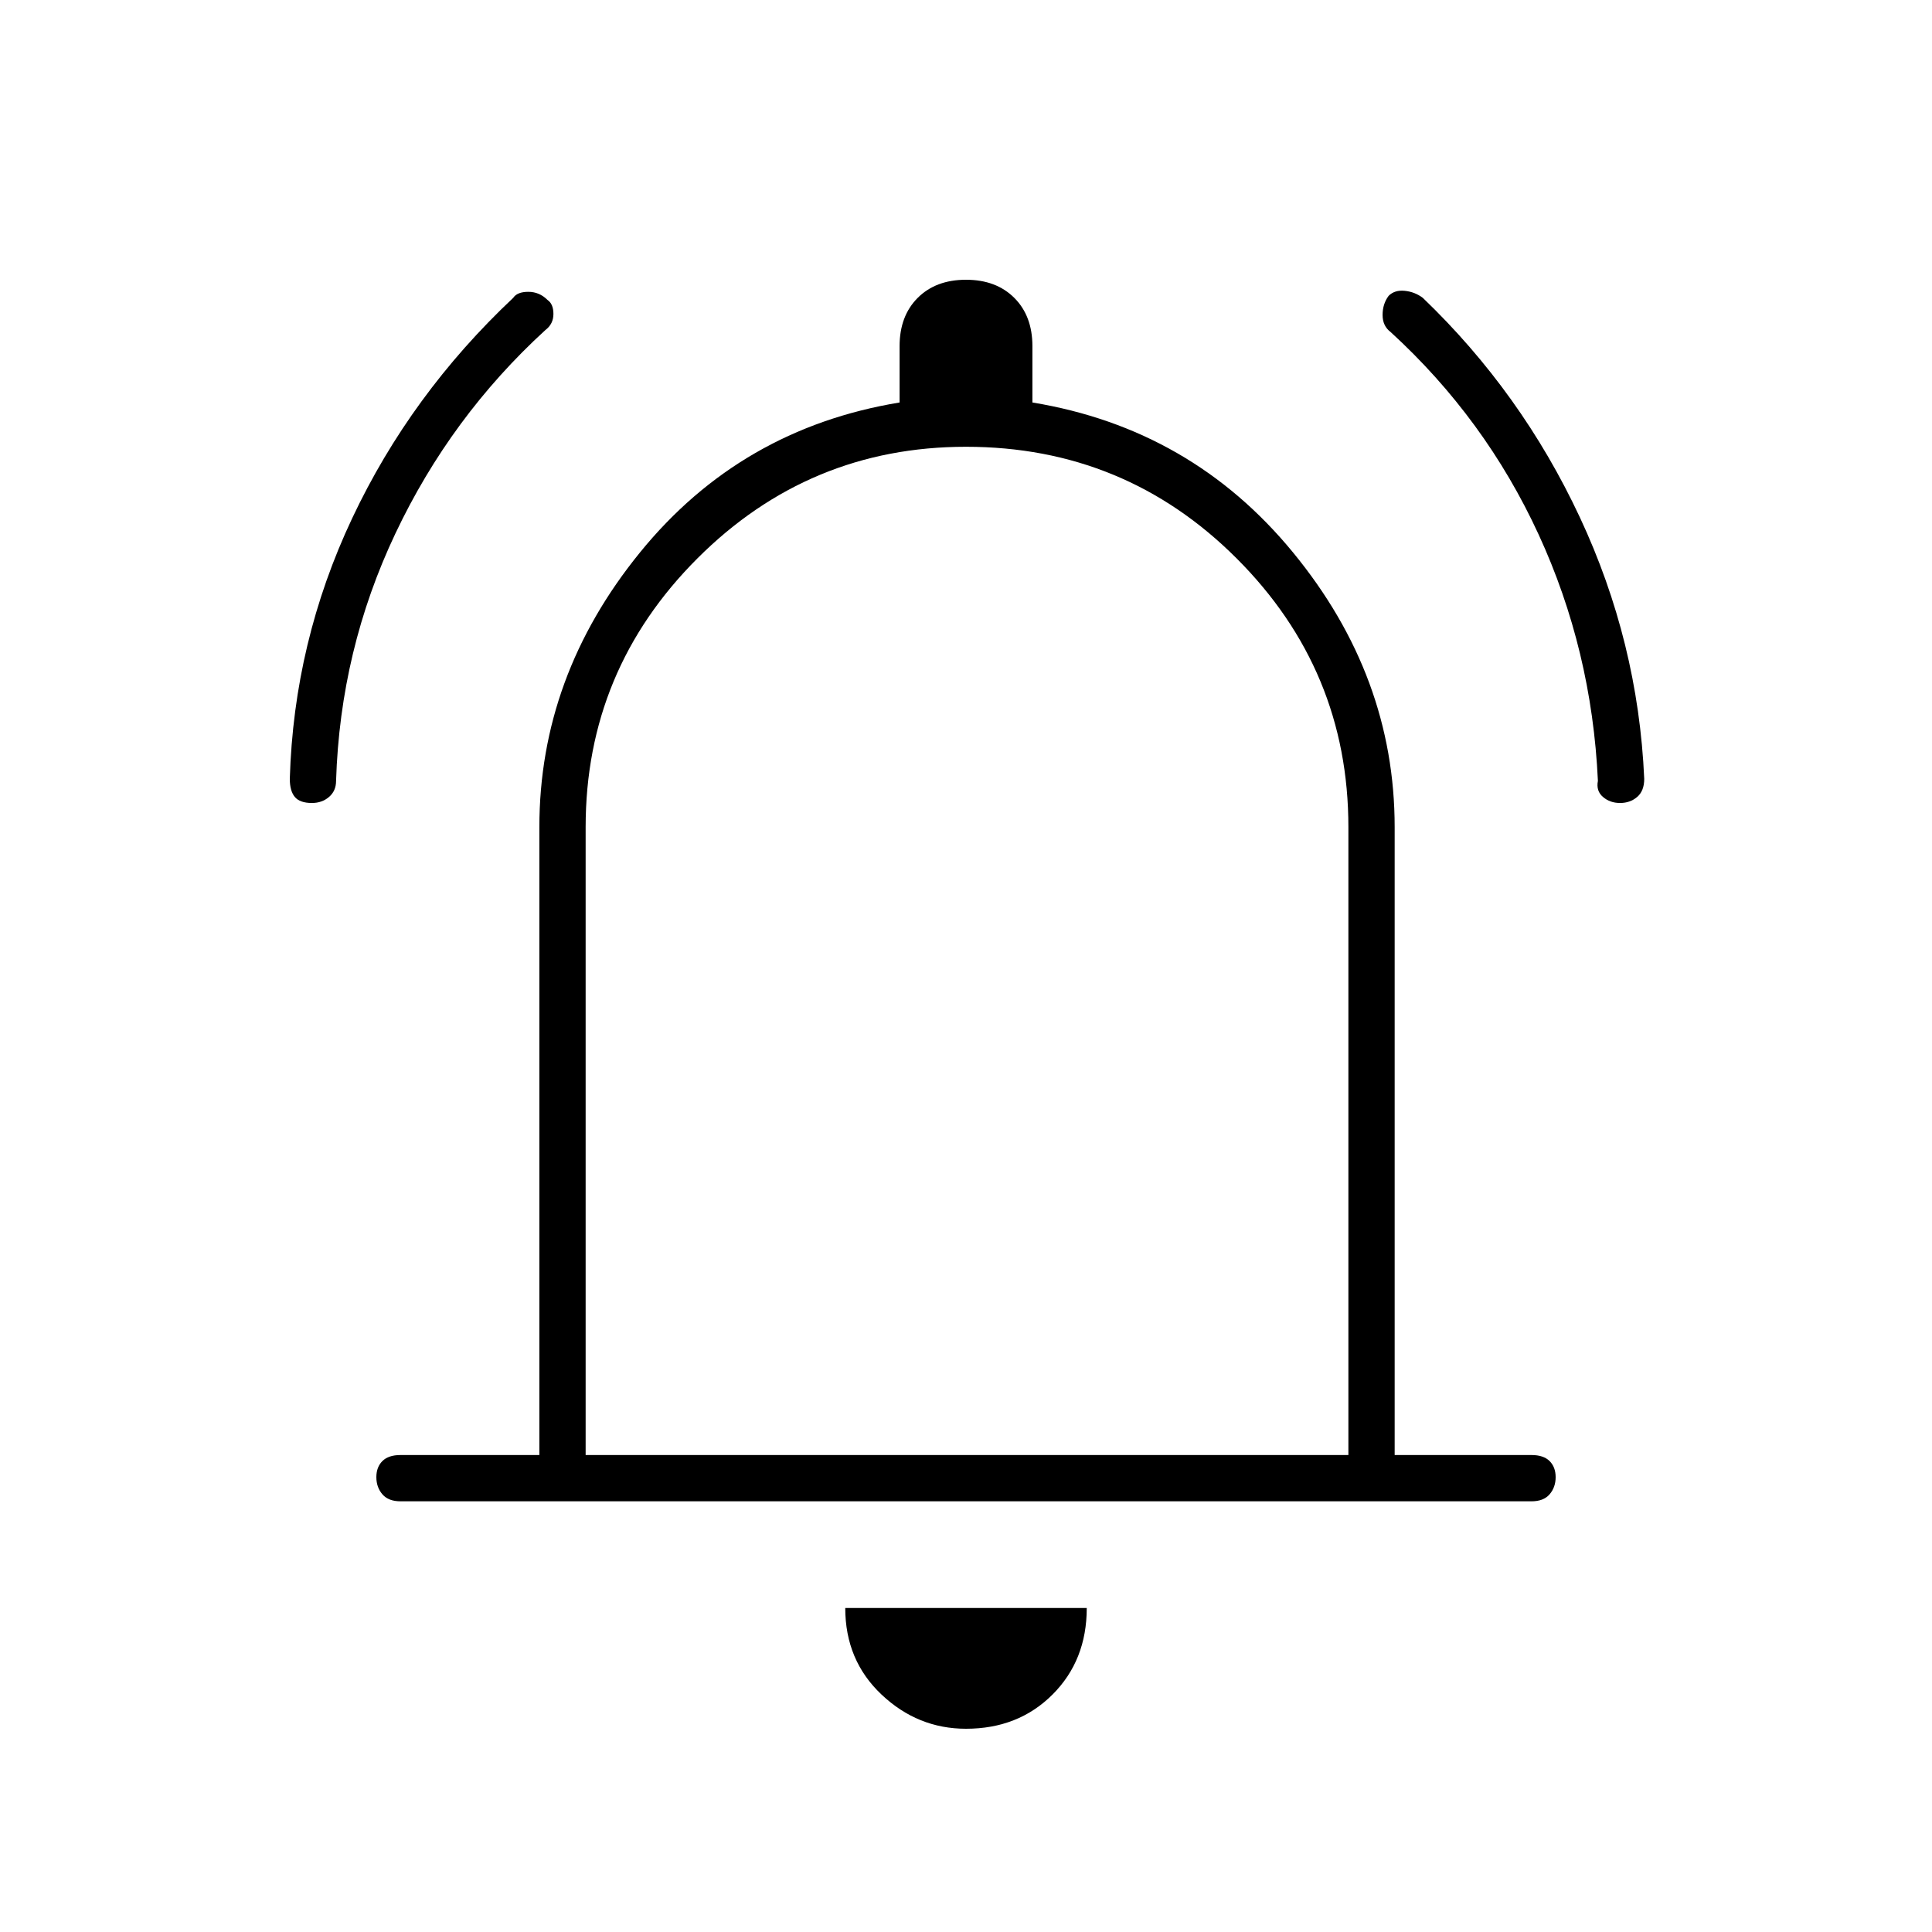 <svg xmlns="http://www.w3.org/2000/svg" height="40" width="40"><path d="M6.458 16.625q-.25 0-.354-.125Q6 16.375 6 16.125q.083-2.833 1.292-5.396Q8.5 8.167 10.625 6.167q.083-.125.313-.125.229 0 .395.166.125.084.125.292 0 .208-.166.333-1.959 1.792-3.104 4.209-1.146 2.416-1.23 5.125 0 .208-.146.333-.145.125-.354.125Zm27.084 0q-.209 0-.354-.125-.146-.125-.105-.333-.125-2.709-1.229-5.104-1.104-2.396-3.062-4.188-.167-.125-.167-.354 0-.229.125-.396.125-.125.333-.104.209.021.375.146 2.042 1.958 3.25 4.541 1.209 2.584 1.334 5.417 0 .25-.146.375t-.354.125ZM8.292 31.083q-.25 0-.375-.145-.125-.146-.125-.355 0-.208.125-.333.125-.125.375-.125h2.875v-13q0-3.125 2.083-5.687 2.083-2.563 5.375-3.105V7.167q0-.625.375-1t1-.375q.625 0 1 .375t.375 1v1.166q3.292.542 5.396 3.105 2.104 2.562 2.104 5.687v13h2.833q.25 0 .375.125t.125.333q0 .209-.125.355-.125.145-.375.145ZM20 19.708Zm0 16.084q-1 0-1.75-.709-.75-.708-.75-1.791h5q0 1.083-.708 1.791-.709.709-1.792.709Zm-7.875-5.667h15.792v-13q0-3.25-2.313-5.563Q23.292 9.25 20 9.25q-3.25 0-5.562 2.312-2.313 2.313-2.313 5.563Z"/></svg>